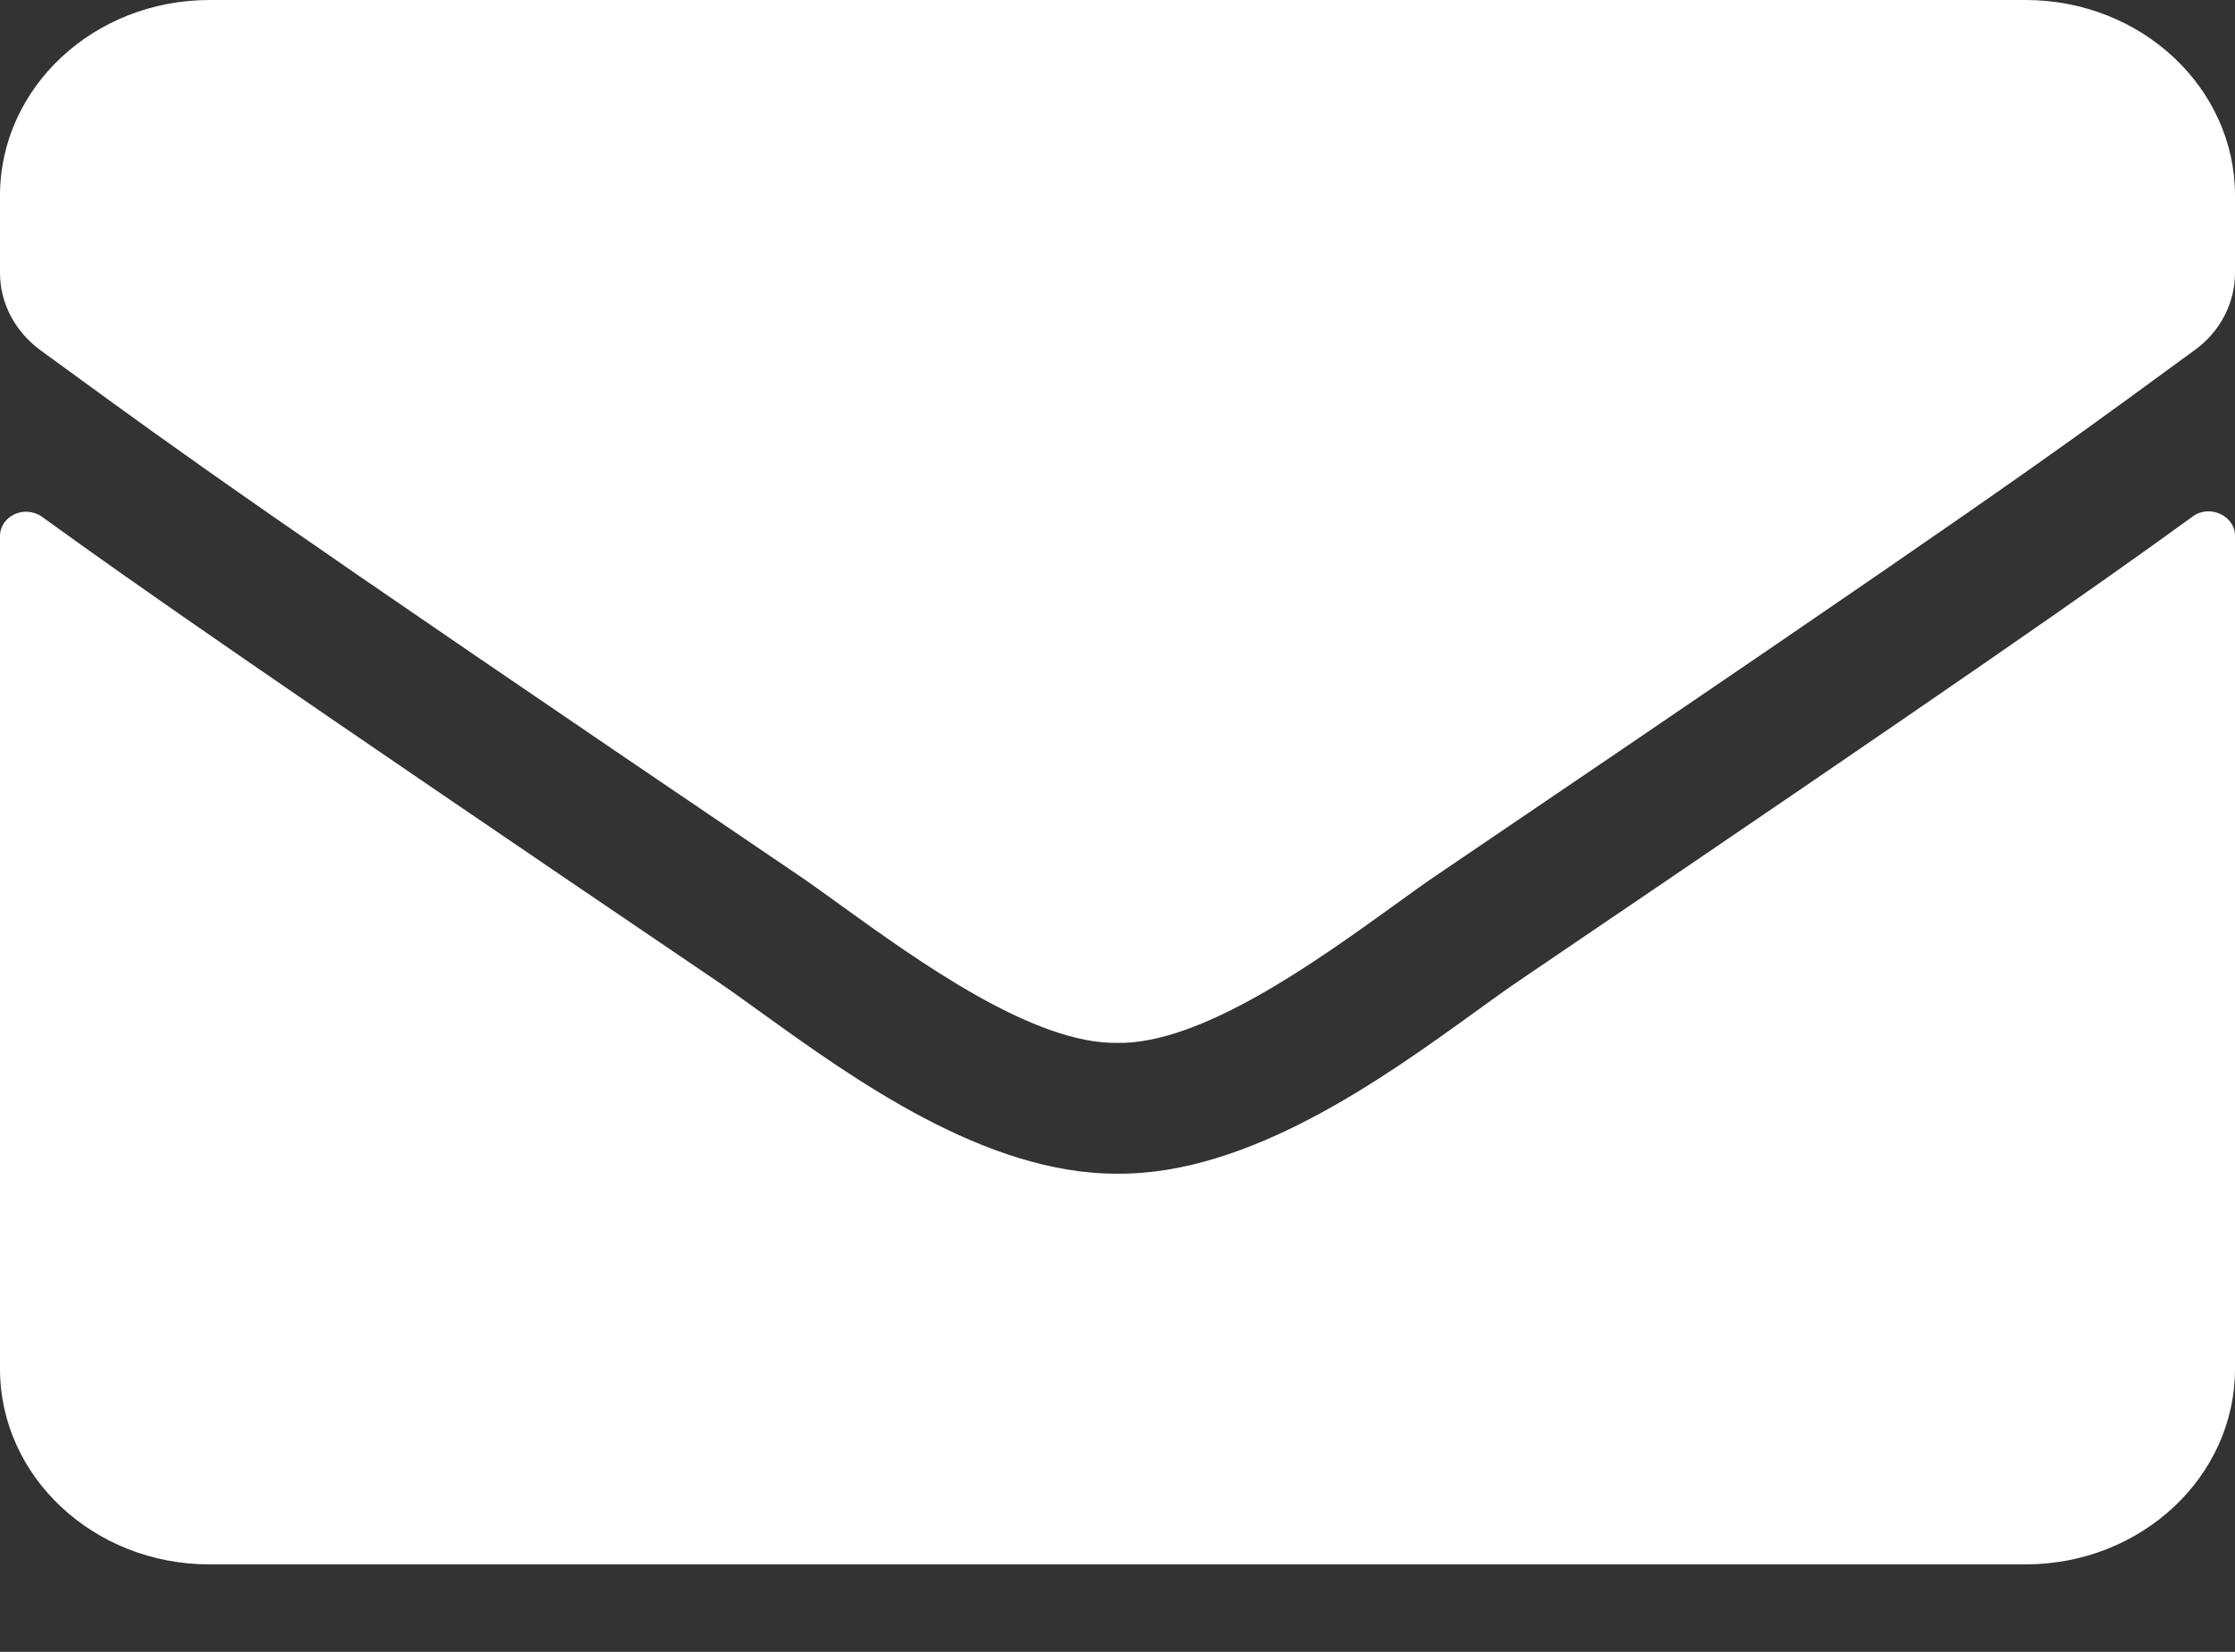 <svg width="23" height="17" viewBox="0 0 23 17" fill="none" xmlns="http://www.w3.org/2000/svg">
<rect x="0" y="0" width="23" height="17" fill="#333333" stroke="none"/>
<path opacity="1" fill-rule="evenodd" clip-rule="evenodd" d="M14.35 9.315C13.542 9.897 12.364 10.747 11.5 10.733C10.636 10.747 9.458 9.897 8.65 9.315C8.483 9.194 8.332 9.085 8.203 8.998C2.678 5.255 1.884 4.675 0.703 3.813C0.609 3.745 0.514 3.675 0.413 3.602C0.153 3.409 0 3.119 0 2.809V2.013C0 0.901 0.966 0 2.156 0H20.844C22.034 0 23 0.901 23 2.013V2.809C23 3.119 22.847 3.413 22.587 3.602C22.51 3.658 22.436 3.712 22.363 3.765C21.144 4.659 20.424 5.186 14.797 8.998C14.668 9.085 14.517 9.194 14.35 9.315ZM23 5.513C23 5.308 22.739 5.186 22.564 5.316C21.558 6.046 20.228 6.977 15.646 10.084C15.507 10.178 15.352 10.29 15.182 10.413C14.238 11.095 12.859 12.09 11.5 12.079C10.147 12.086 8.791 11.11 7.832 10.419C7.661 10.296 7.502 10.181 7.358 10.084C2.776 6.977 1.442 6.05 0.436 5.321C0.256 5.191 0 5.308 0 5.518V14.088C0 15.199 0.966 16.1 2.156 16.1H20.844C22.034 16.1 23 15.199 23 14.088V5.513Z" fill="white"/>
</svg>
